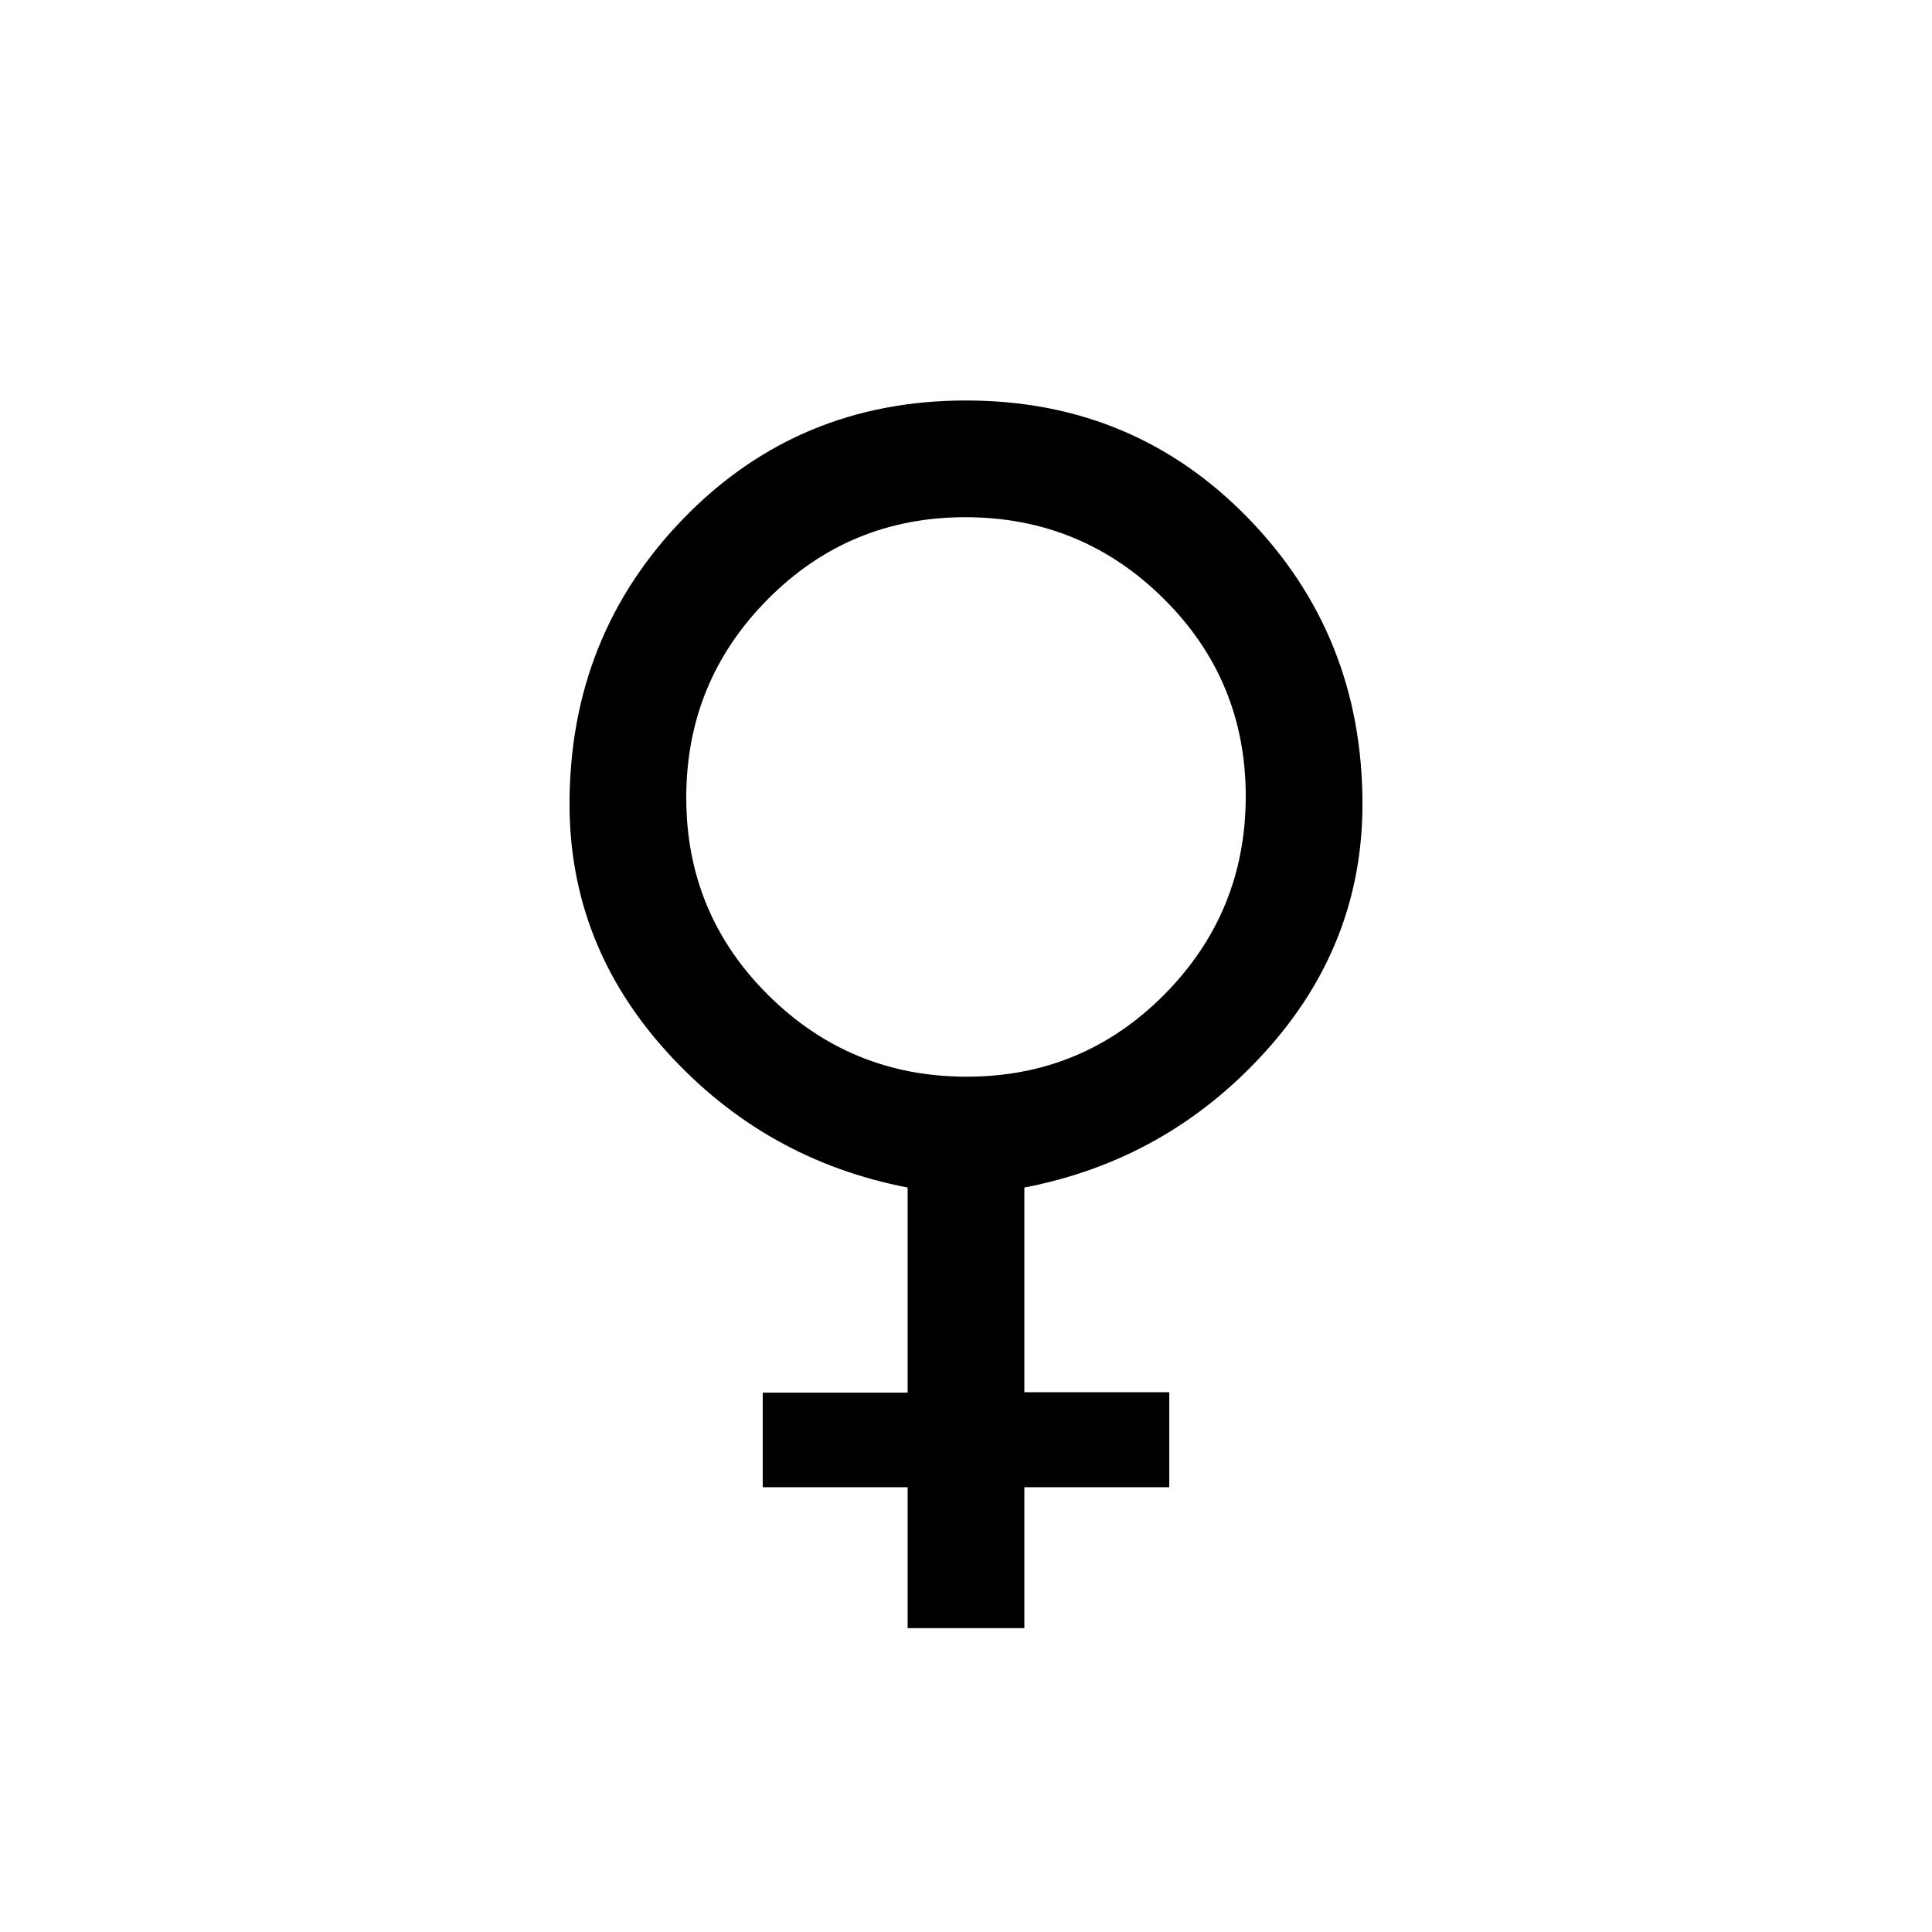 <svg xmlns="http://www.w3.org/2000/svg" height="20" viewBox="0 -960 960 960" width="20"><path d="M451-151v-70h-72v-47h72v-101.92Q380.31-383.54 331.65-437 283-490.45 283-560.46q0-83.71 56.85-142.13Q396.69-761 480-761t140.15 58.41Q677-644.17 677-560.46q0 70.01-48.65 123.46-48.66 53.46-119.35 67.08v101.72h72v47.2h-72v70h-58Zm29.35-274q57.73 0 98.19-40.81T619-564.35q0-57.73-40.81-98.19T479.65-703q-57.73 0-98.19 40.81T341-563.65q0 57.73 40.81 98.19T480.35-425Z"/></svg>